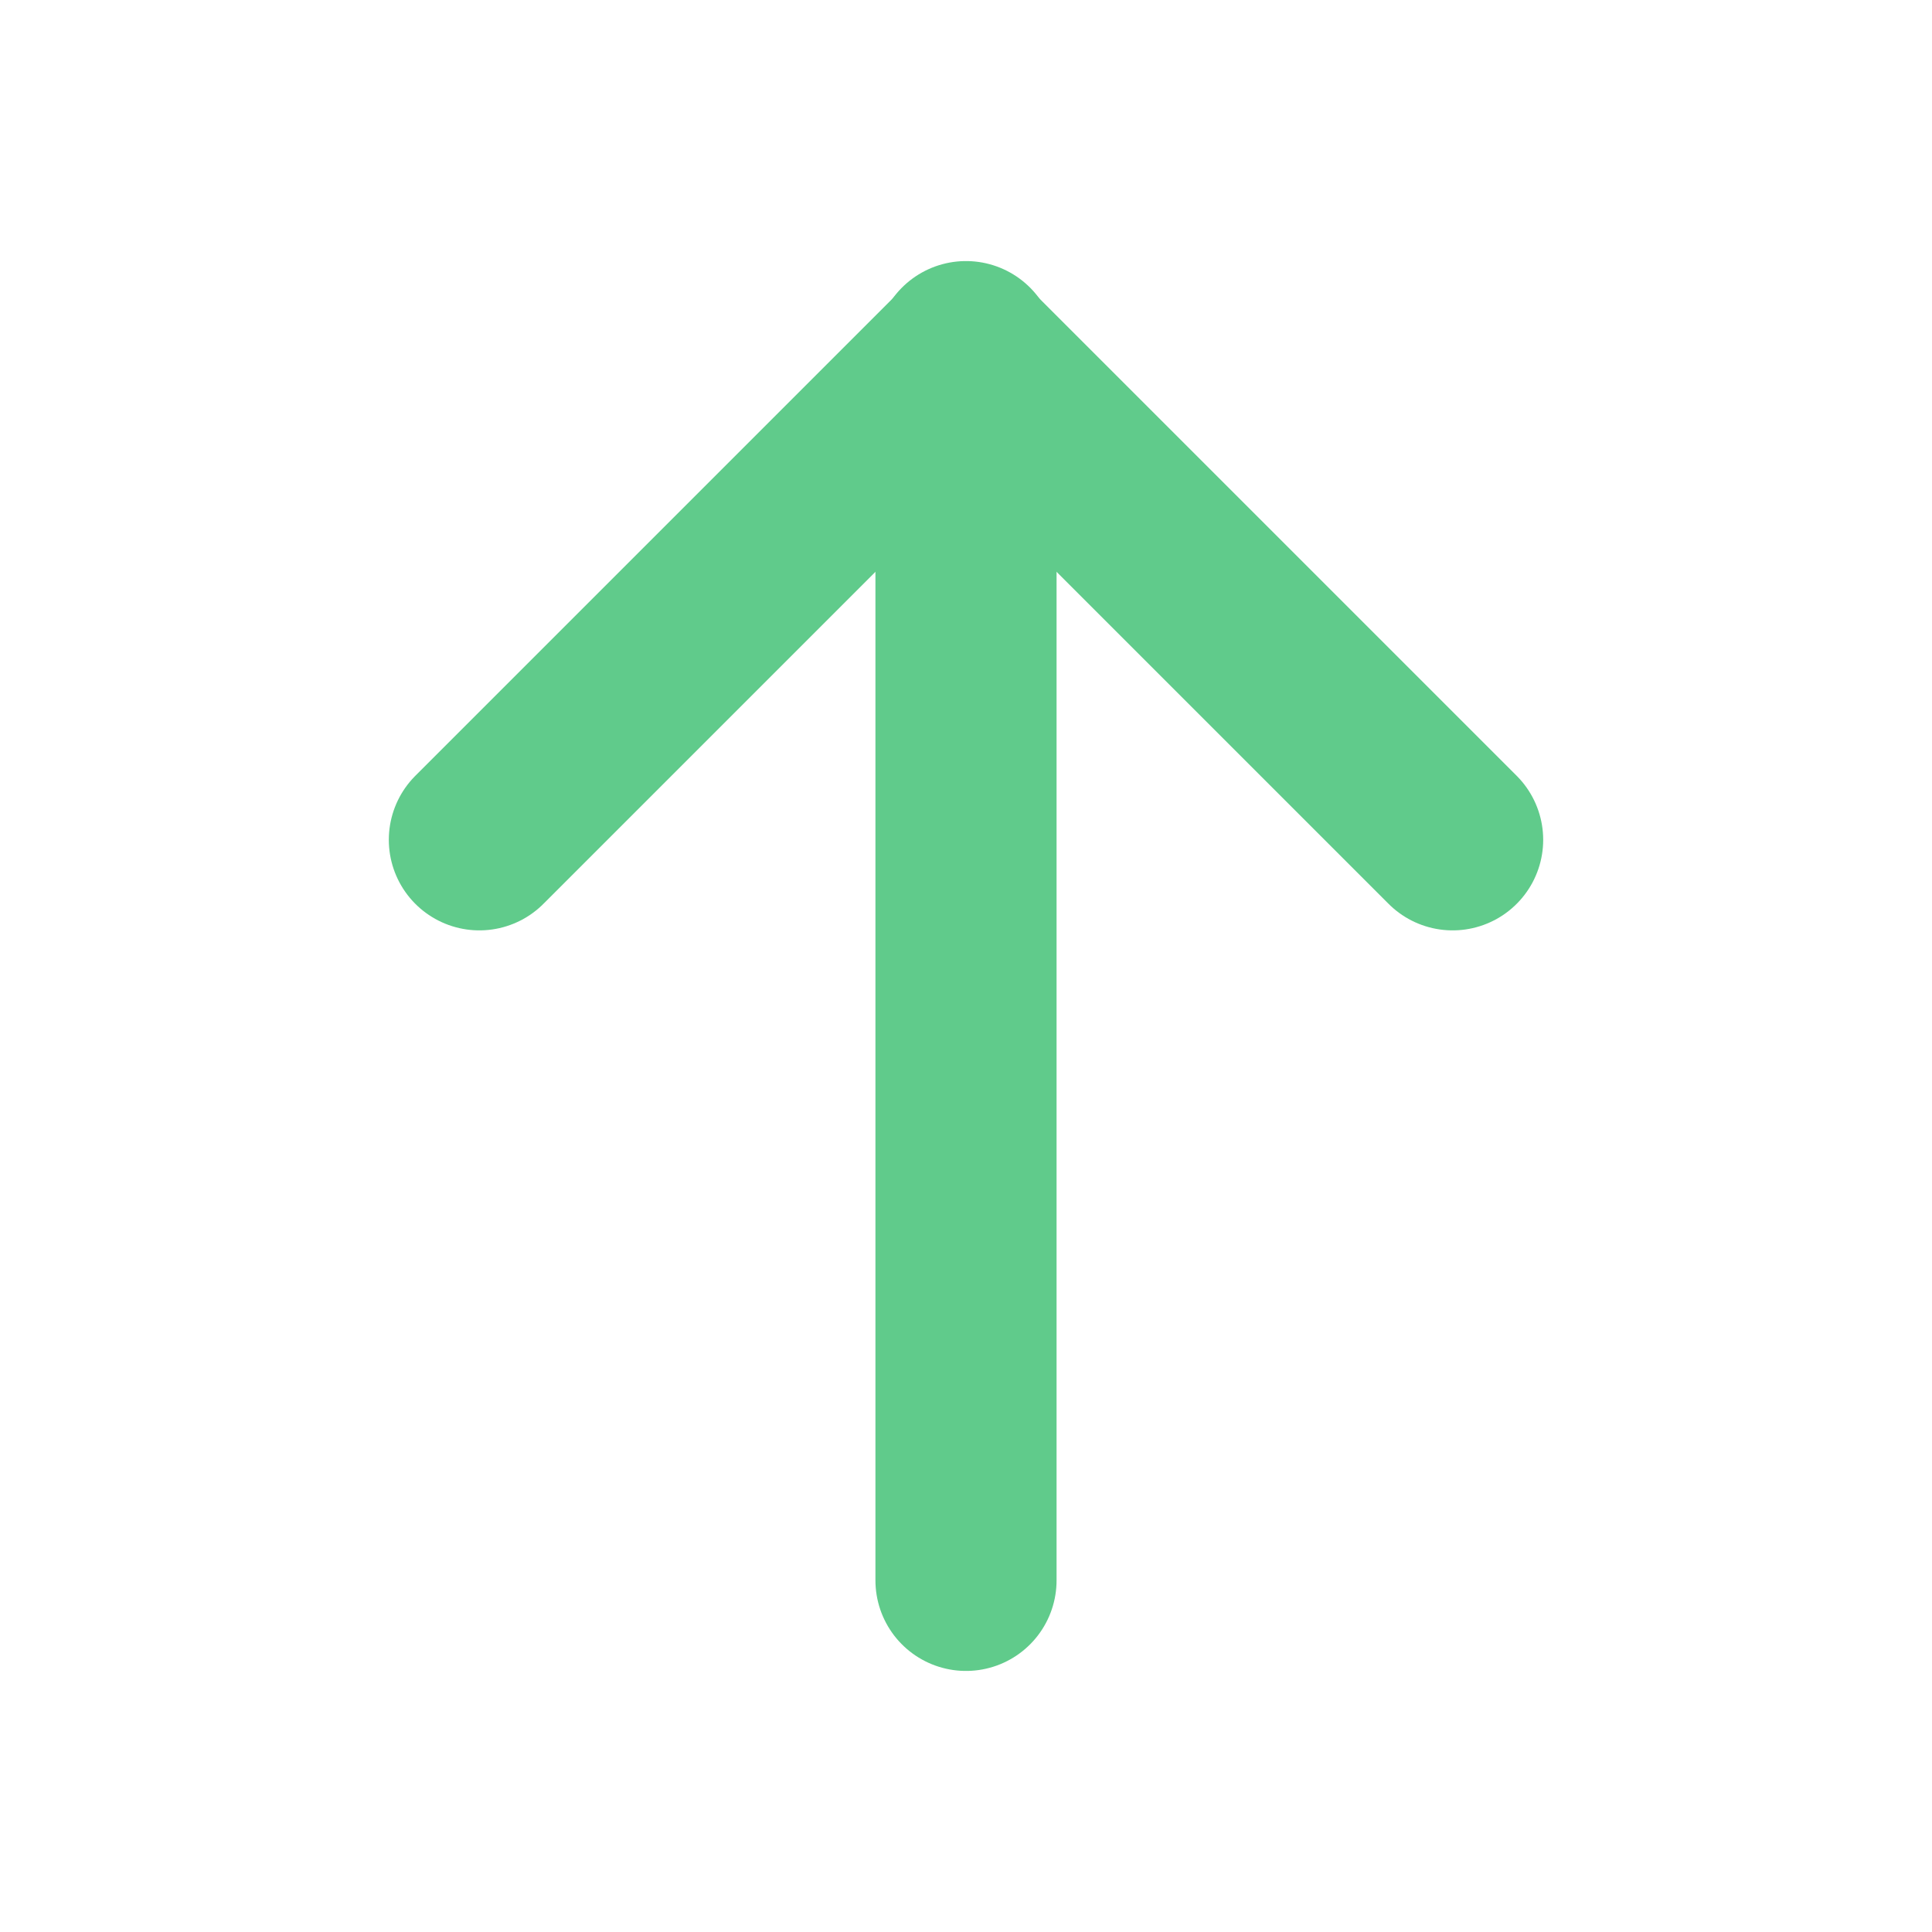 <svg id="Group_6819" data-name="Group 6819" xmlns="http://www.w3.org/2000/svg" width="16" height="16" viewBox="0 0 16 16">
  <path id="Path_6818" data-name="Path 6818" d="M0,0H16V16H0Z" fill="none"/>
  <line id="Line_166" data-name="Line 166" y2="10.176" transform="translate(8 2.912)" fill="none" stroke="#60cb8b" stroke-linecap="round" stroke-linejoin="round" stroke-width="1.5"/>
  <line id="Line_167" data-name="Line 167" x1="4" y1="4" transform="translate(8.03 2.955)" fill="none" stroke="#60cb8b" stroke-linecap="round" stroke-linejoin="round" stroke-width="1.5"/>
  <line id="Line_168" data-name="Line 168" y1="4" x2="4" transform="translate(3.97 2.955)" fill="none" stroke="#60cb8b" stroke-linecap="round" stroke-linejoin="round" stroke-width="1.5"/>
</svg>
